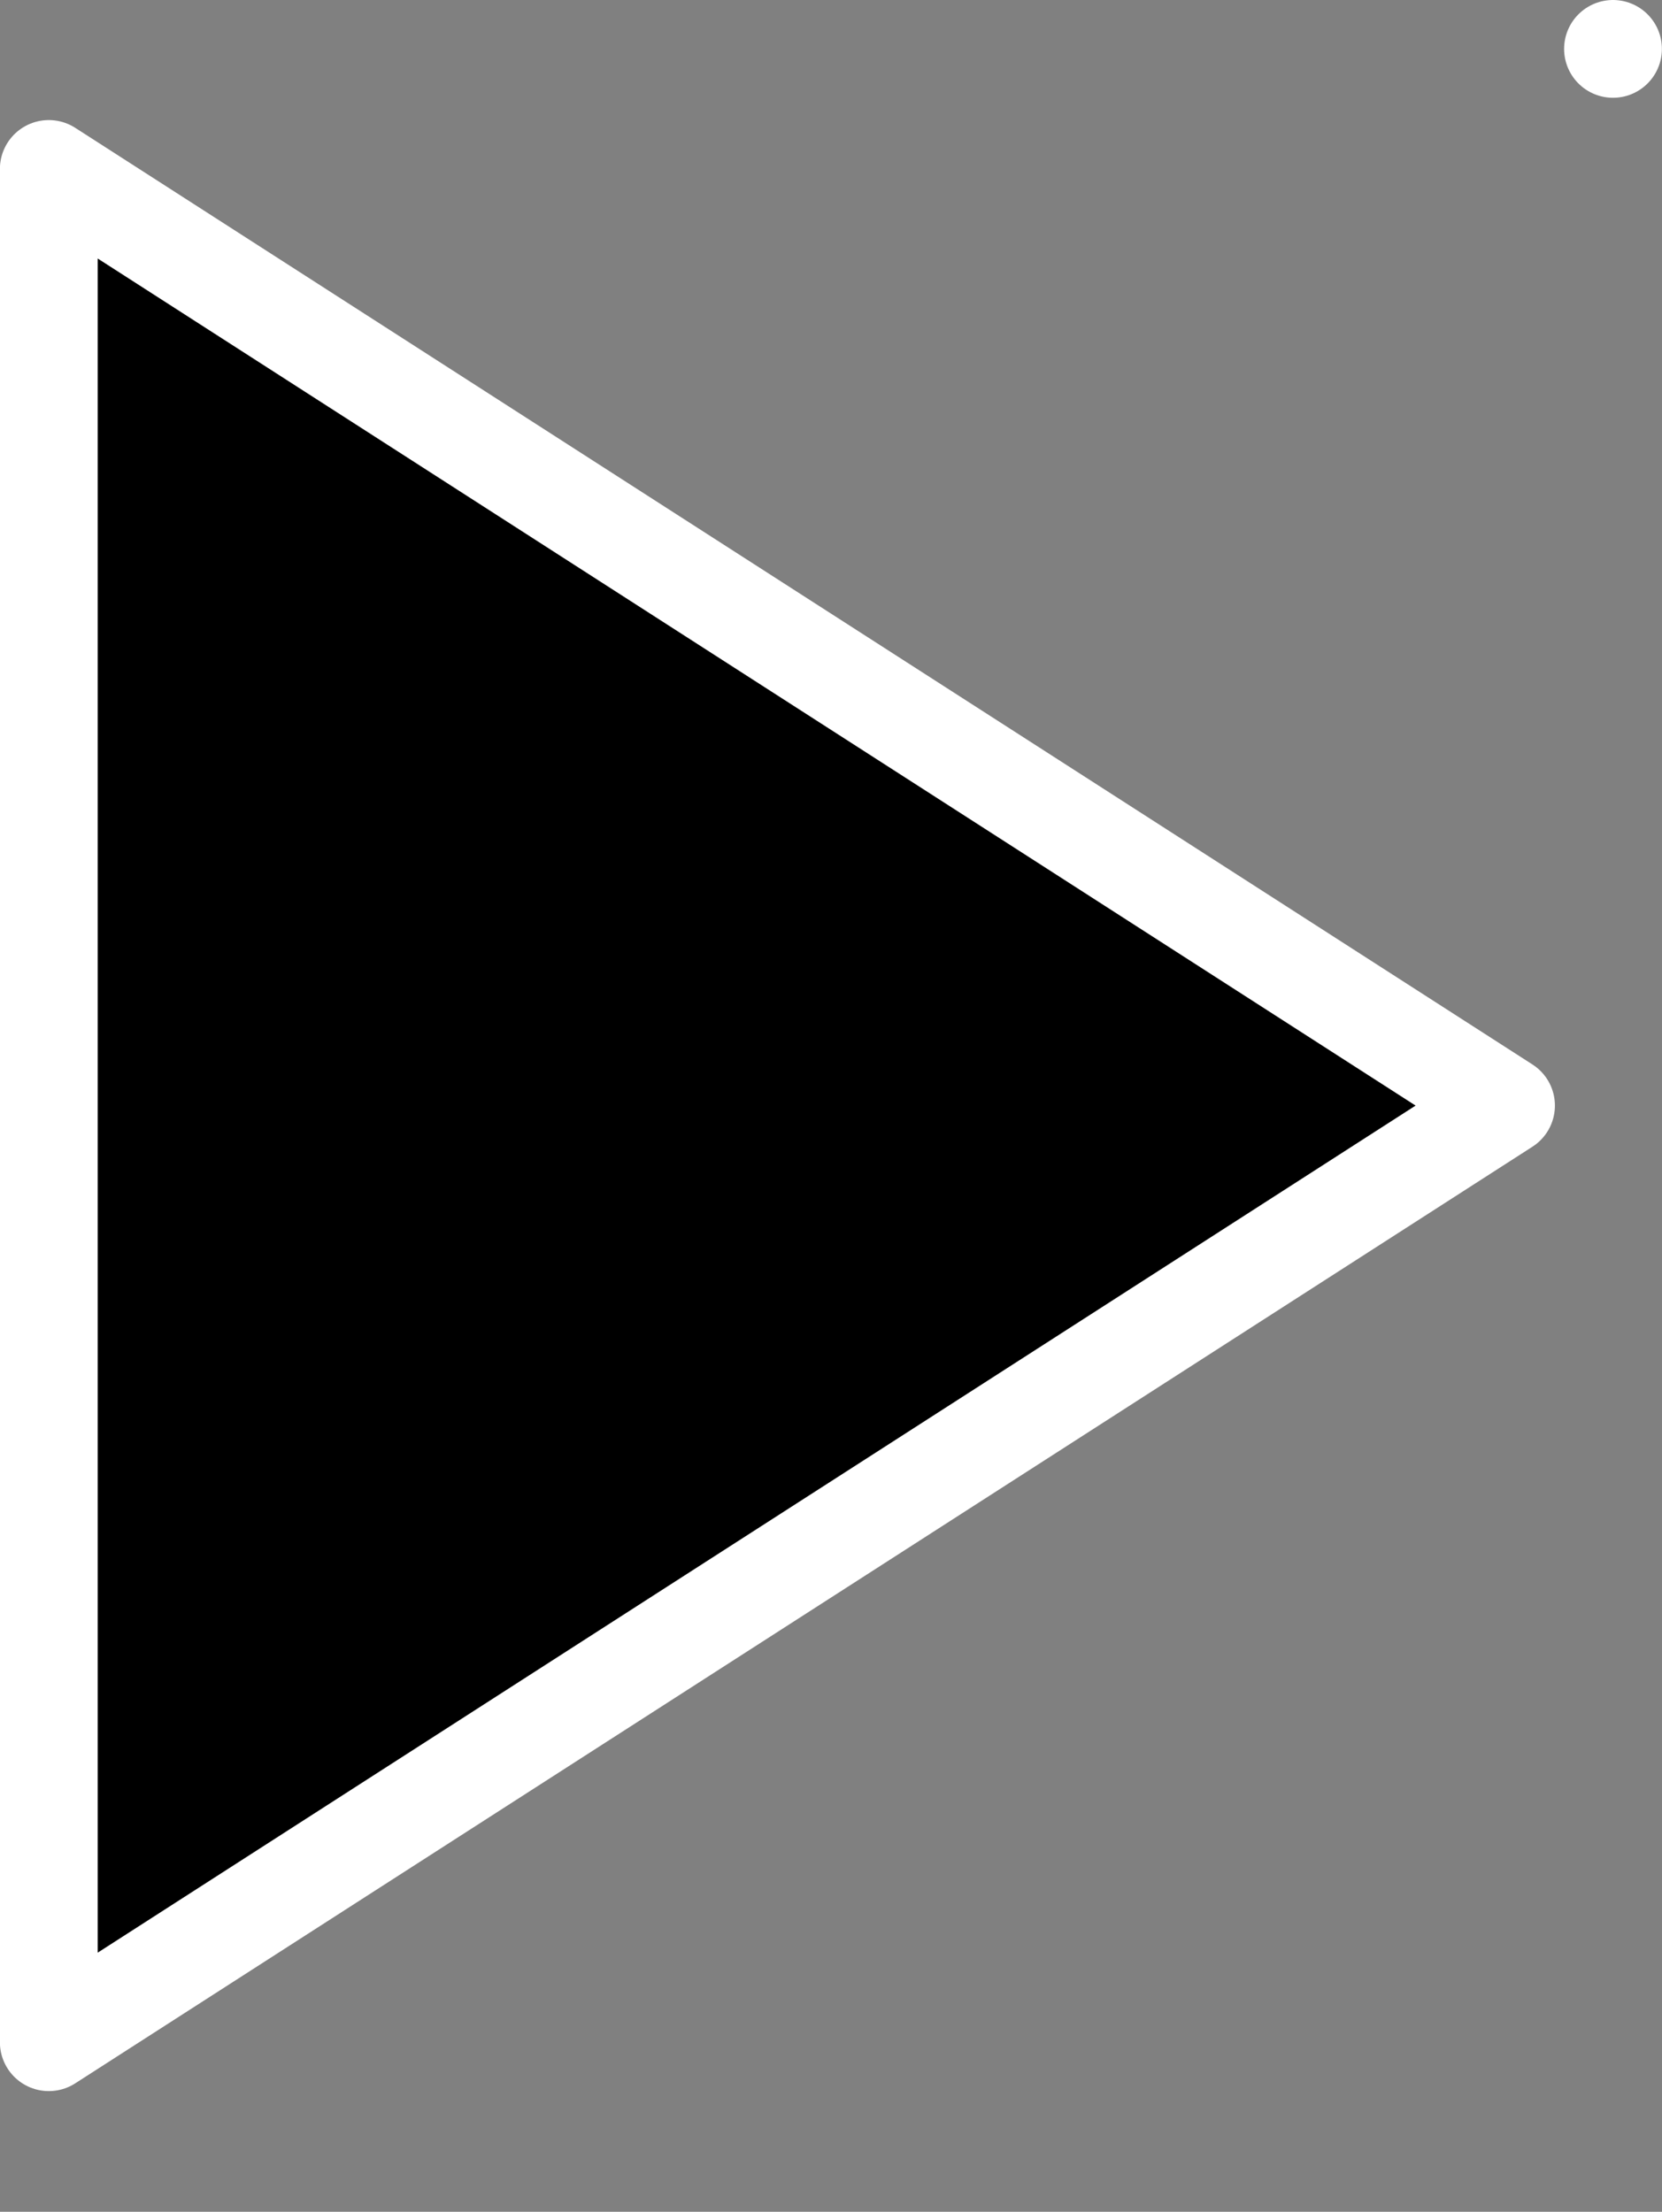 <svg xmlns="http://www.w3.org/2000/svg" width="16.994" height="22.62" viewBox="0 0 16.994 22.62">
  <rect x="0" y="0" width="16.994" height="22.62" fill="#808080" stroke="none"/>
  <path id="Next" d="M-2244.007-3799v0Zm-15.994,1.228,14.9,9.579-14.9,9.579Z" transform="translate(2260.5 3799.5)" stroke="#fff" stroke-linecap="round" stroke-linejoin="round" stroke-width="1"/>
</svg>
